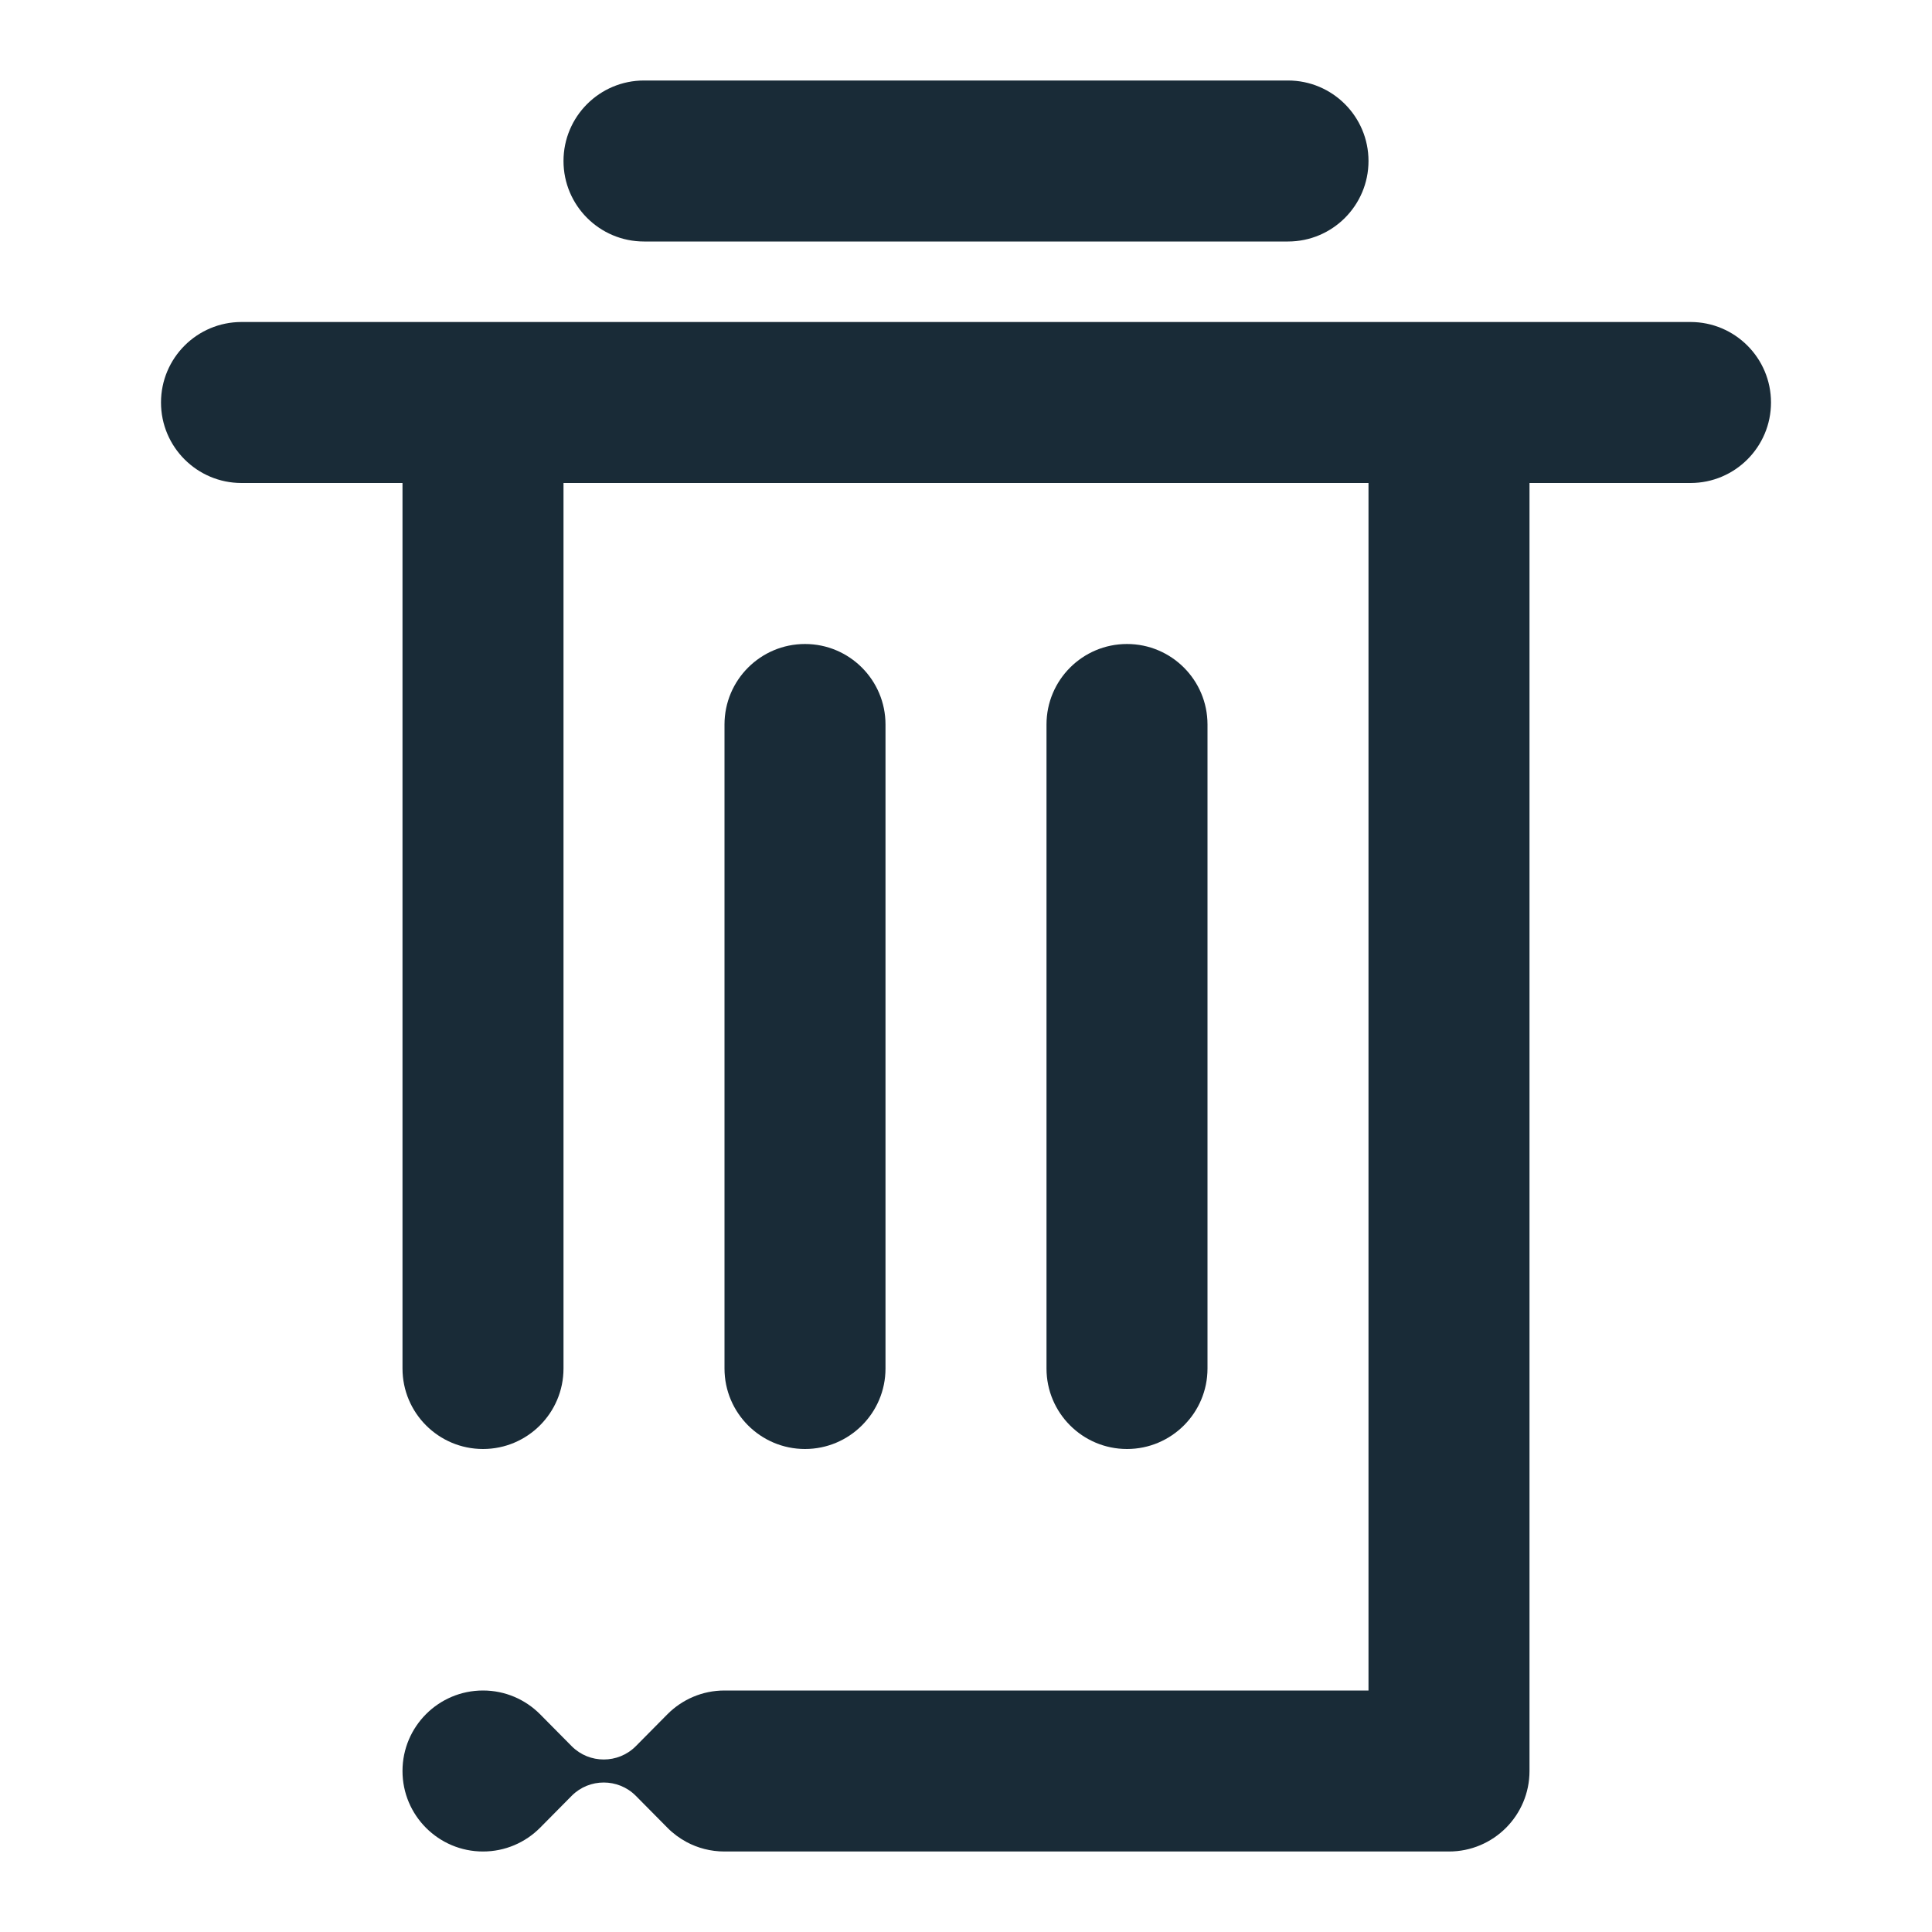 <svg width="24" height="24" viewBox="0 0 24 24" fill="none" xmlns="http://www.w3.org/2000/svg">
<path d="M7 2C7 1.448 7.448 1 8 1H16C16.552 1 17 1.448 17 2C17 2.552 16.552 3 16 3H8C7.448 3 7 2.552 7 2Z" fill="#192B37"/>
<path d="M2 5C2 4.448 2.448 4 3 4H21C21.552 4 22 4.448 22 5C22 5.552 21.552 6 21 6H19V22C19 22.552 18.552 23 18 23H9C8.828 23 8.667 22.957 8.526 22.881C8.44 22.834 8.361 22.776 8.293 22.707L7.897 22.307C7.787 22.197 7.643 22.143 7.5 22.143C7.356 22.143 7.213 22.197 7.103 22.307L6.707 22.707C6.526 22.888 6.276 23 6 23C5.448 23 5 22.552 5 22C5 21.448 5.448 21 6 21C6.276 21 6.526 21.112 6.707 21.293L7.103 21.693C7.213 21.803 7.356 21.857 7.5 21.857C7.643 21.857 7.787 21.803 7.897 21.693L8.293 21.293C8.474 21.112 8.724 21 9 21C9 21 9 21 9 21H17V6H7V17C7 17.552 6.552 18 6 18C5.448 18 5 17.552 5 17V6H3C2.448 6 2 5.552 2 5Z" fill="#192B37"/>
<path d="M11 9C11 8.448 10.552 8 10 8C9.448 8 9 8.448 9 9V17C9 17.552 9.448 18 10 18C10.552 18 11 17.552 11 17V9Z" fill="#192B37"/>
<path d="M14 8C14.552 8 15 8.448 15 9V17C15 17.552 14.552 18 14 18C13.448 18 13 17.552 13 17V9C13 8.448 13.448 8 14 8Z" fill="#192B37"/>
</svg>
